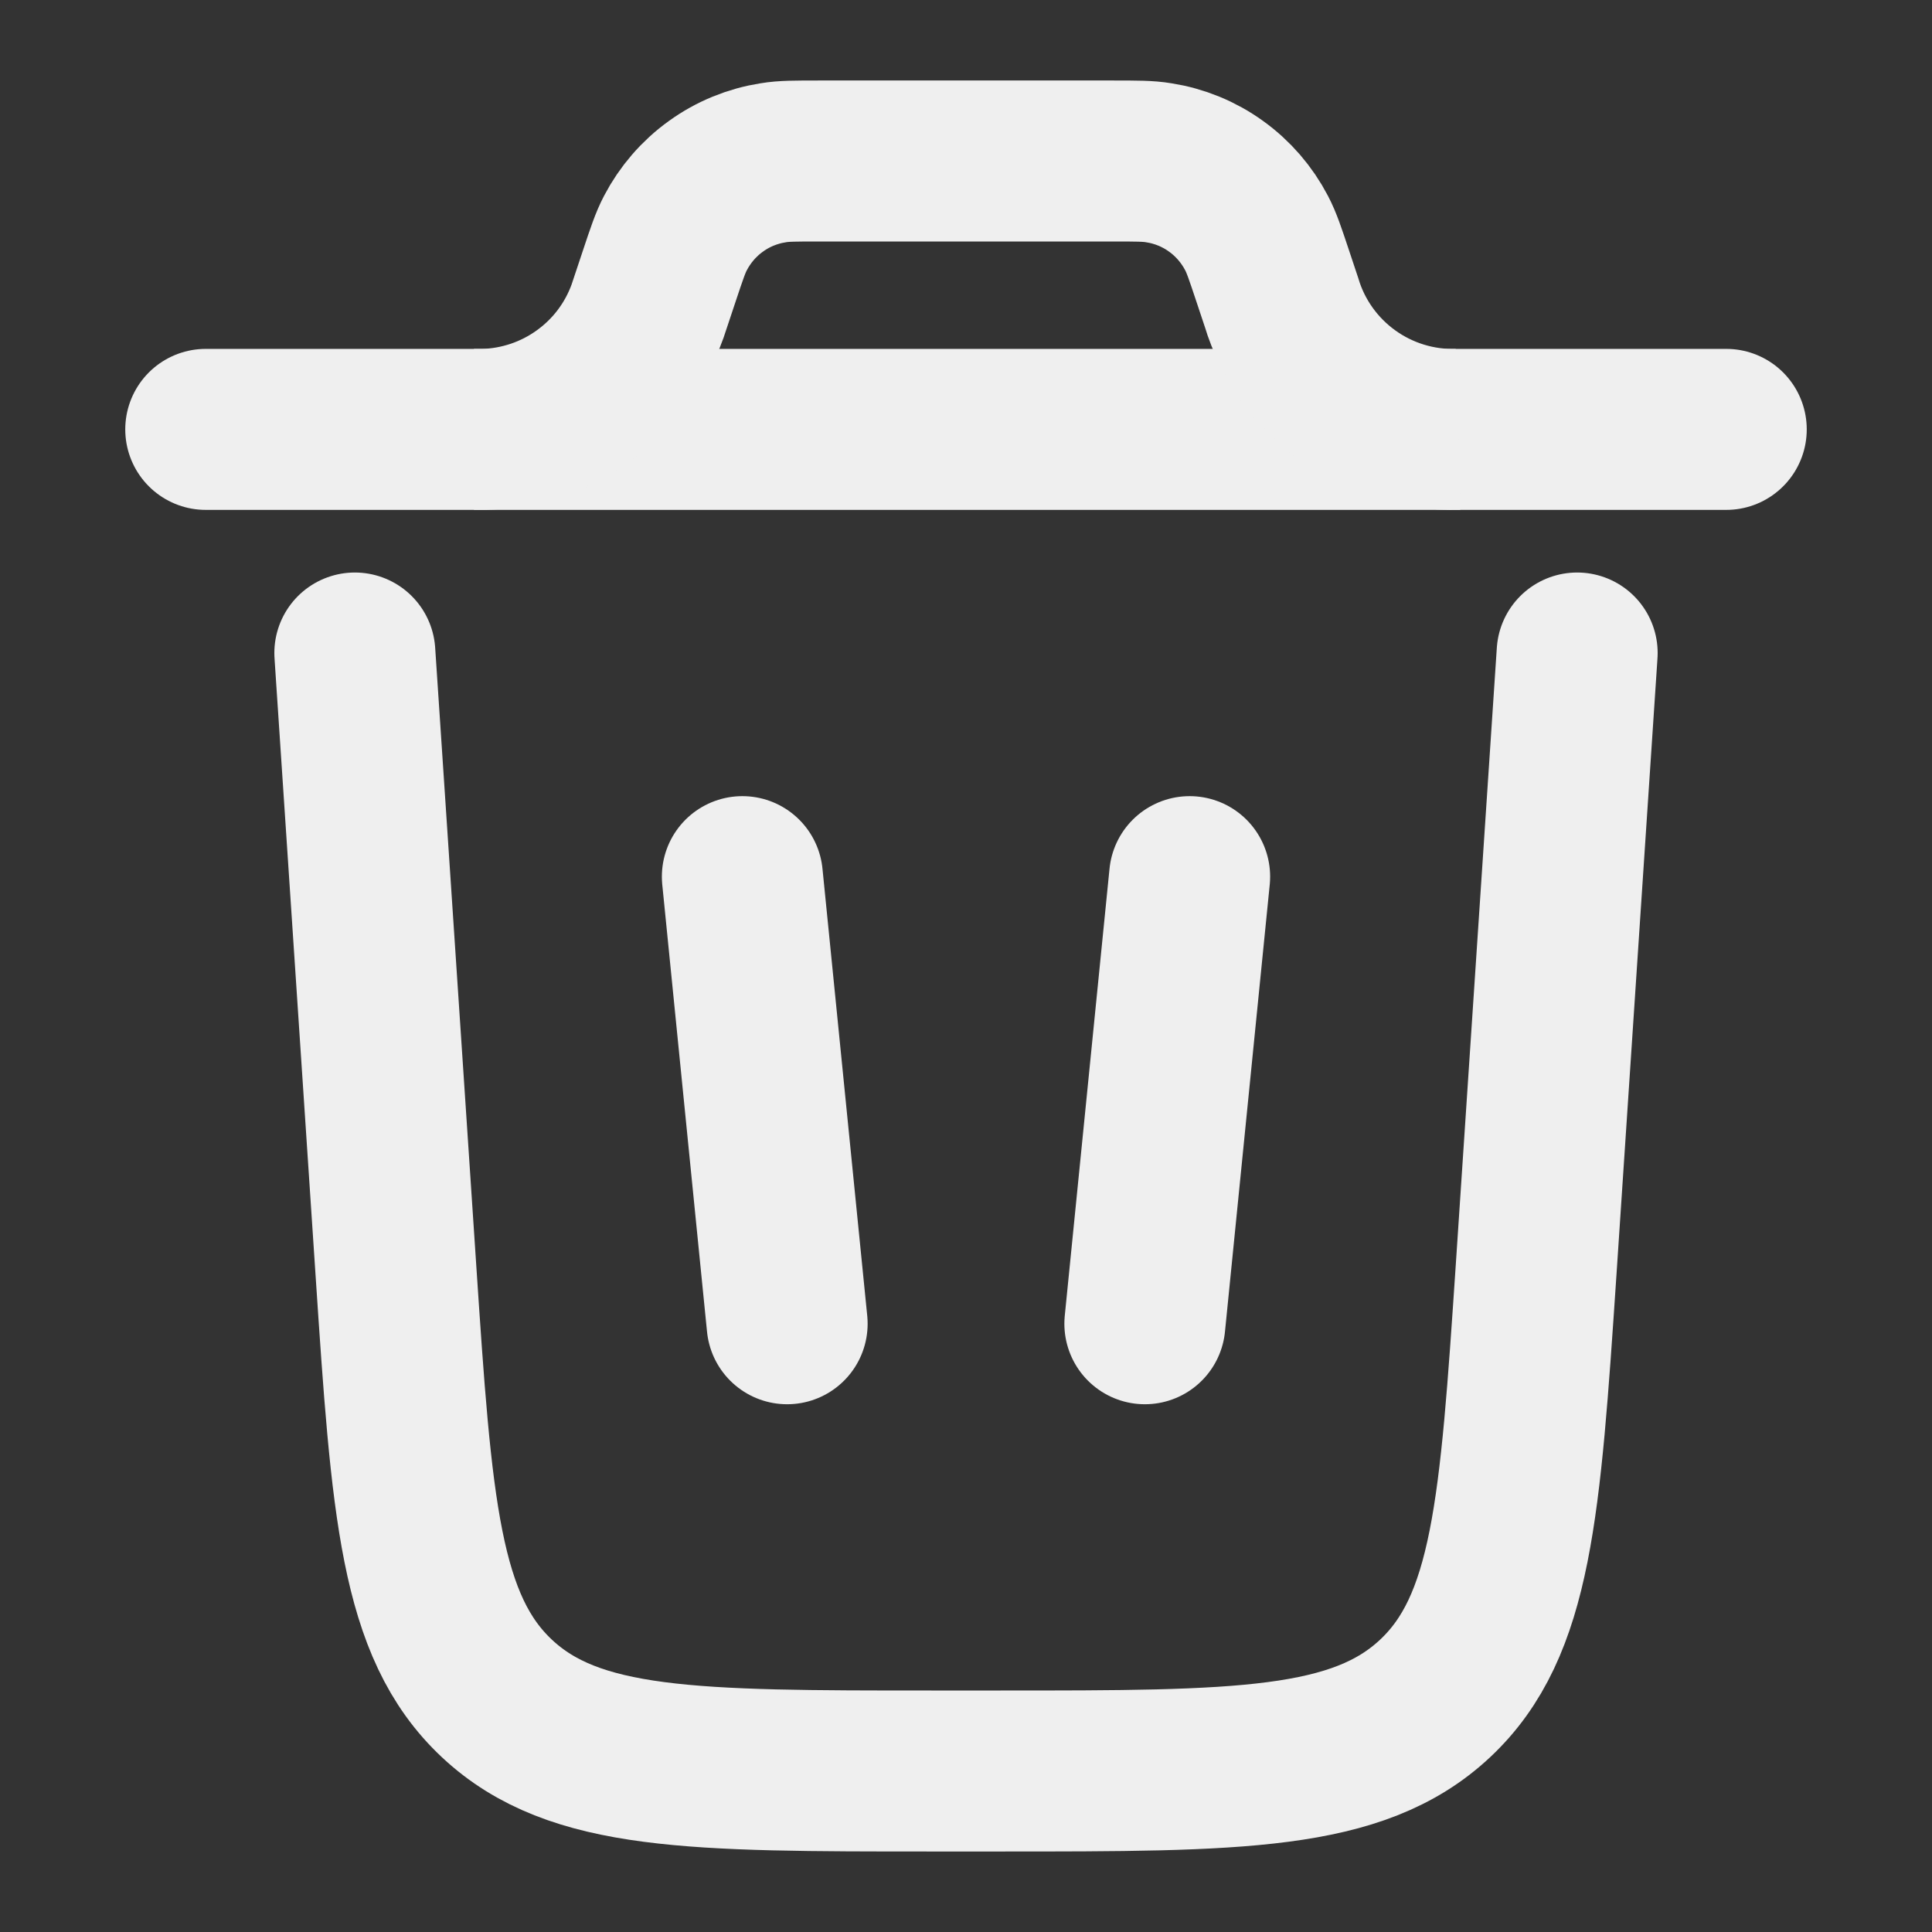 <svg width="12" height="12" viewBox="0 0 12 12" fill="none" xmlns="http://www.w3.org/2000/svg">
<rect x="0" y="0" width="12" height="12" fill="#333333" stroke="none"/>
<g id="Group">
<path id="Vector" d="M10.722 2.667H1.278M9.796 4.056L9.541 7.889C9.442 9.363 9.393 10.101 8.913 10.55C8.432 11 7.693 11 6.215 11H5.785C4.307 11 3.568 11 3.087 10.55C2.607 10.101 2.557 9.363 2.459 7.889L2.204 4.056M4.611 5.445L4.889 8.222M7.389 5.445L7.111 8.222" stroke="#EFEFEF" stroke-linecap="round"/>
<path id="Vector_2" d="M2.944 2.667H3.006C3.229 2.661 3.446 2.588 3.627 2.457C3.809 2.326 3.946 2.144 4.022 1.933L4.041 1.876L4.095 1.714C4.141 1.576 4.164 1.507 4.195 1.448C4.255 1.333 4.341 1.233 4.447 1.157C4.552 1.081 4.674 1.031 4.803 1.011C4.868 1 4.941 1 5.086 1H6.914C7.059 1 7.132 1 7.197 1.011C7.326 1.031 7.448 1.081 7.553 1.157C7.659 1.233 7.745 1.333 7.805 1.448C7.836 1.507 7.859 1.576 7.905 1.714L7.959 1.876C8.029 2.11 8.175 2.314 8.373 2.457C8.571 2.6 8.811 2.674 9.056 2.667" stroke="#EFEFEF"/>
</g>
</svg>
